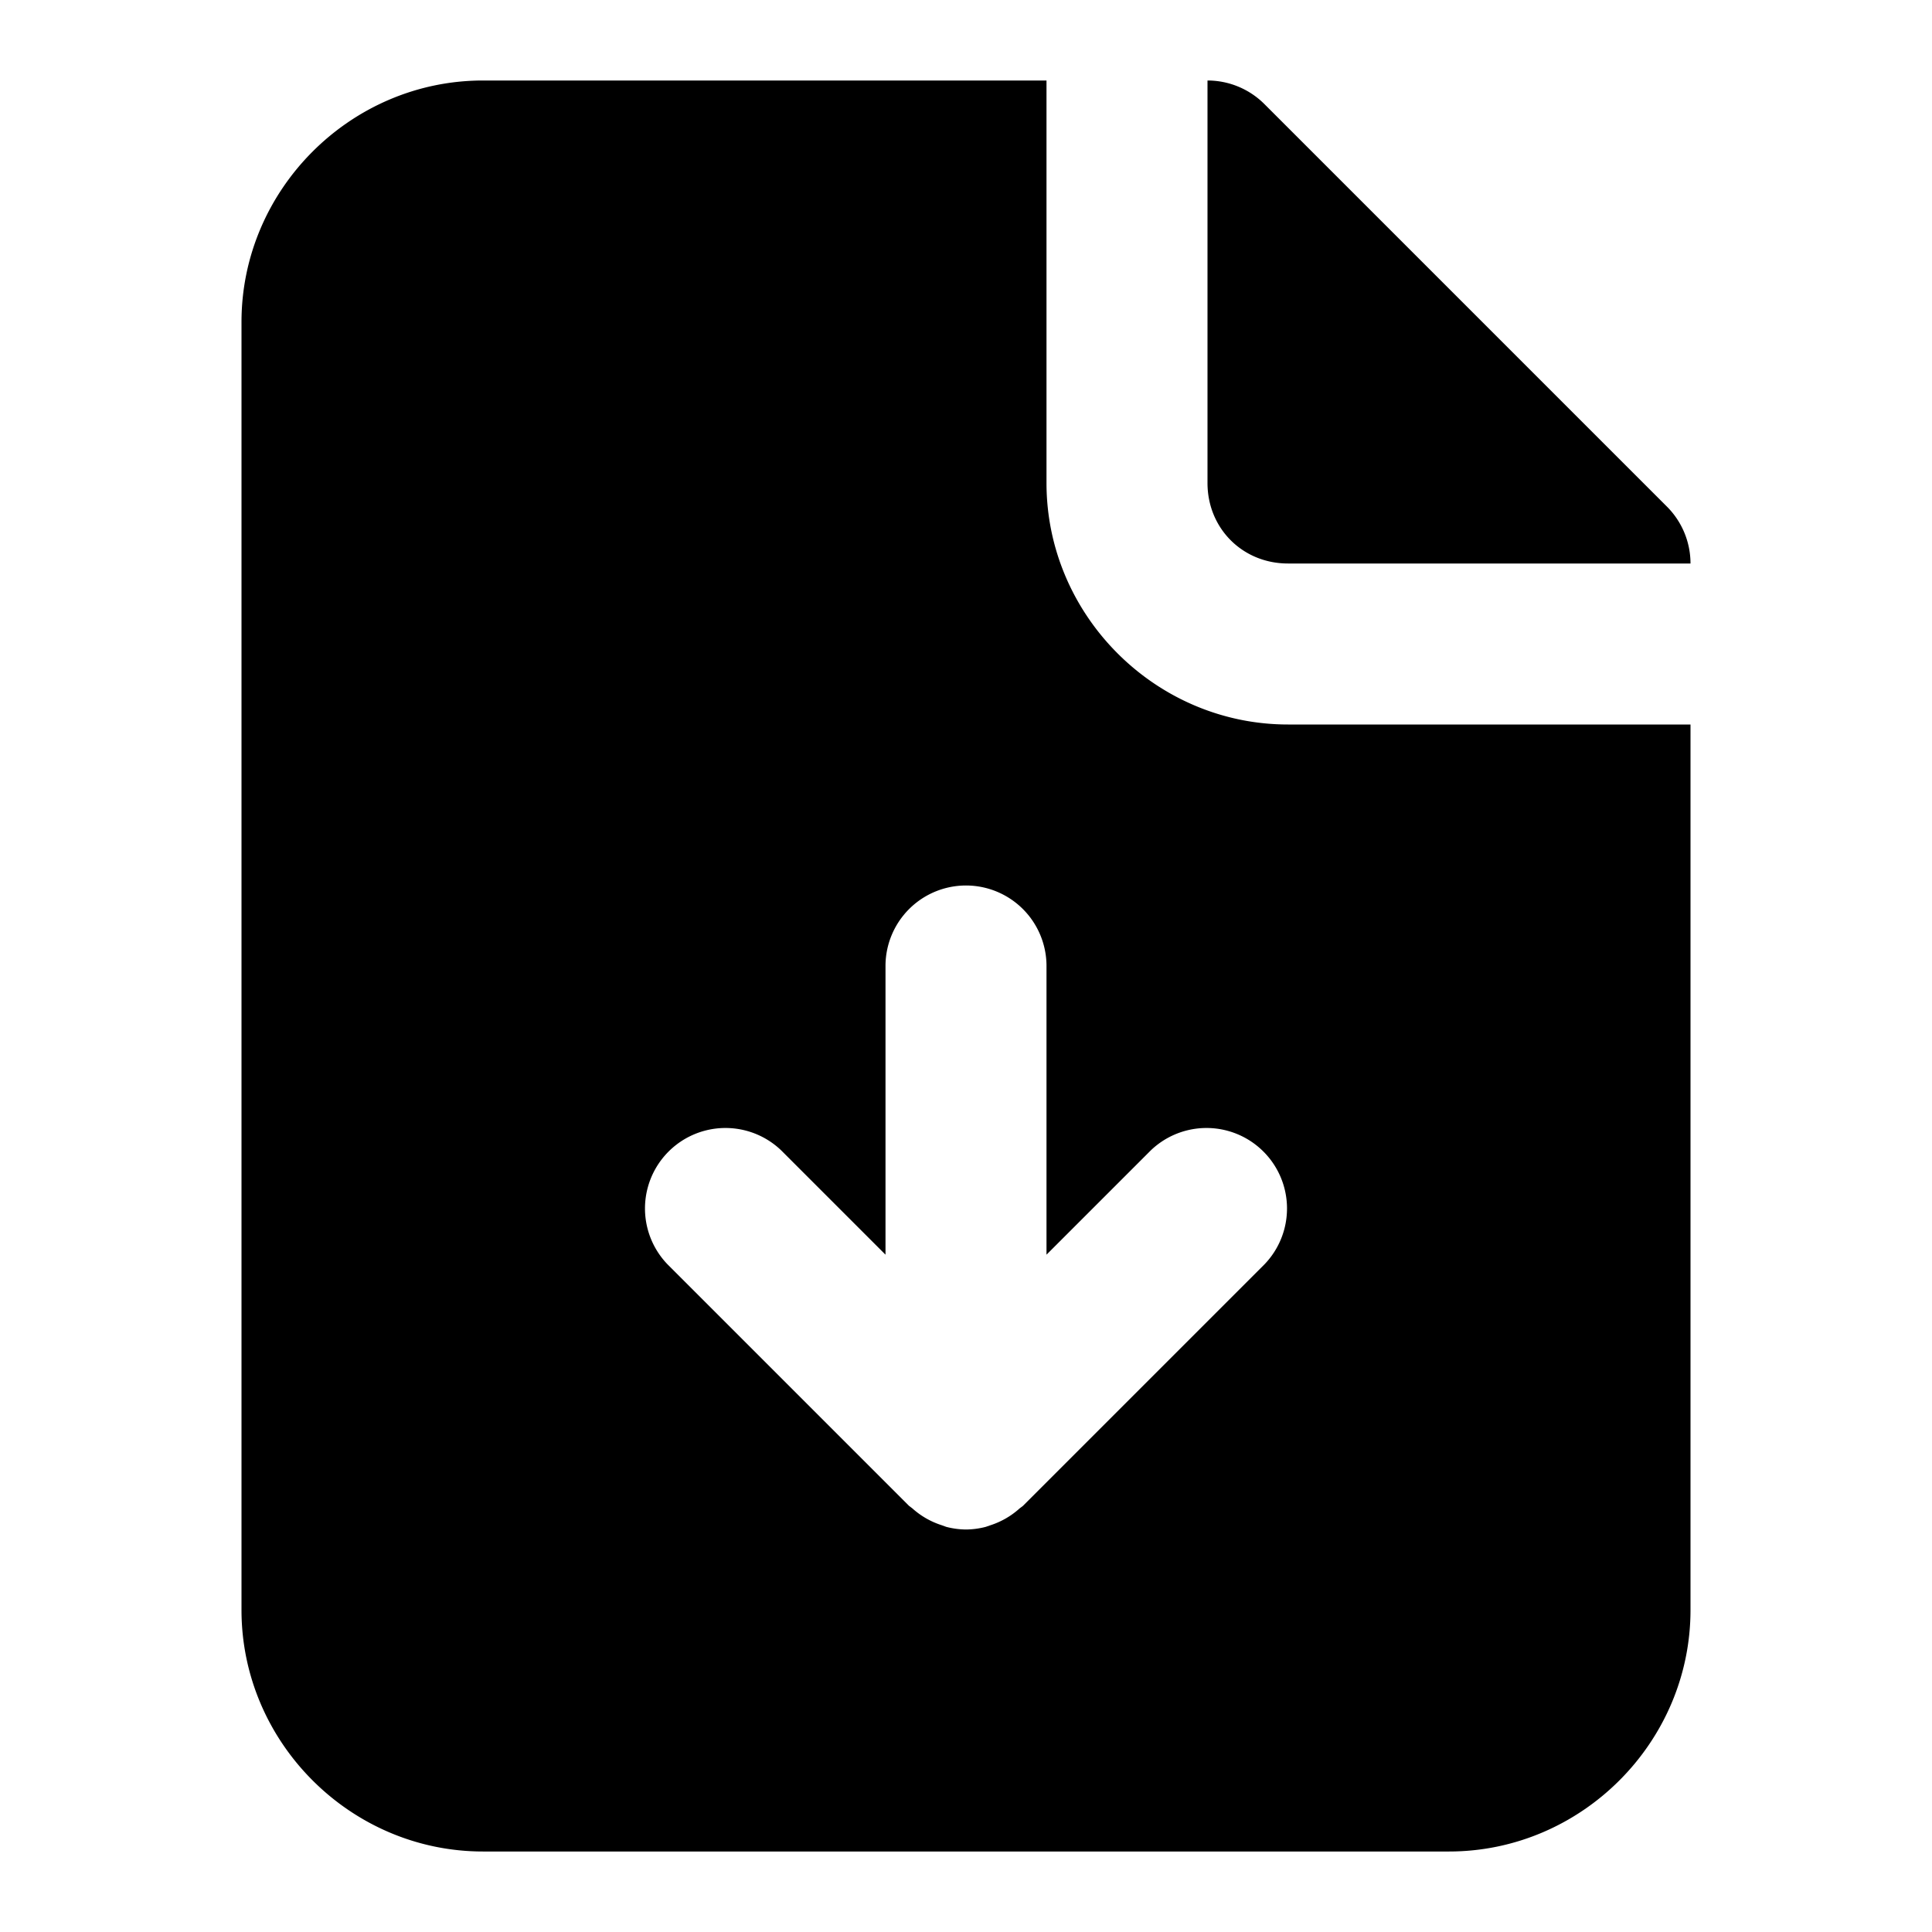 <svg xmlns="http://www.w3.org/2000/svg" width="24" height="24" viewBox="0 0 24 24"><path d="M15 1v5c0 .564.436 1 1 1h5a1 1 0 0 0-.293-.707l-5-5A1 1 0 0 0 15 1Z"/><path d="M21 9h-5c-1.645 0-3-1.355-3-3V1H6C4.355 1 3 2.355 3 4v16c0 1.645 1.355 3 3 3h12c1.645 0 3-1.355 3-3zm-9 2a1 1 0 0 1 1 1v3.586l1.293-1.293a1 1 0 0 1 1.414 1.414l-3 3-.041.031a1 1 0 0 1-.365.21l-.055.019A1 1 0 0 1 12 19a1 1 0 0 1-.246-.033l-.055-.02a1 1 0 0 1-.365-.209l-.041-.031-3-3a1 1 0 0 1 1.414-1.414L11 15.586V12a1 1 0 0 1 1-1z"/></svg>